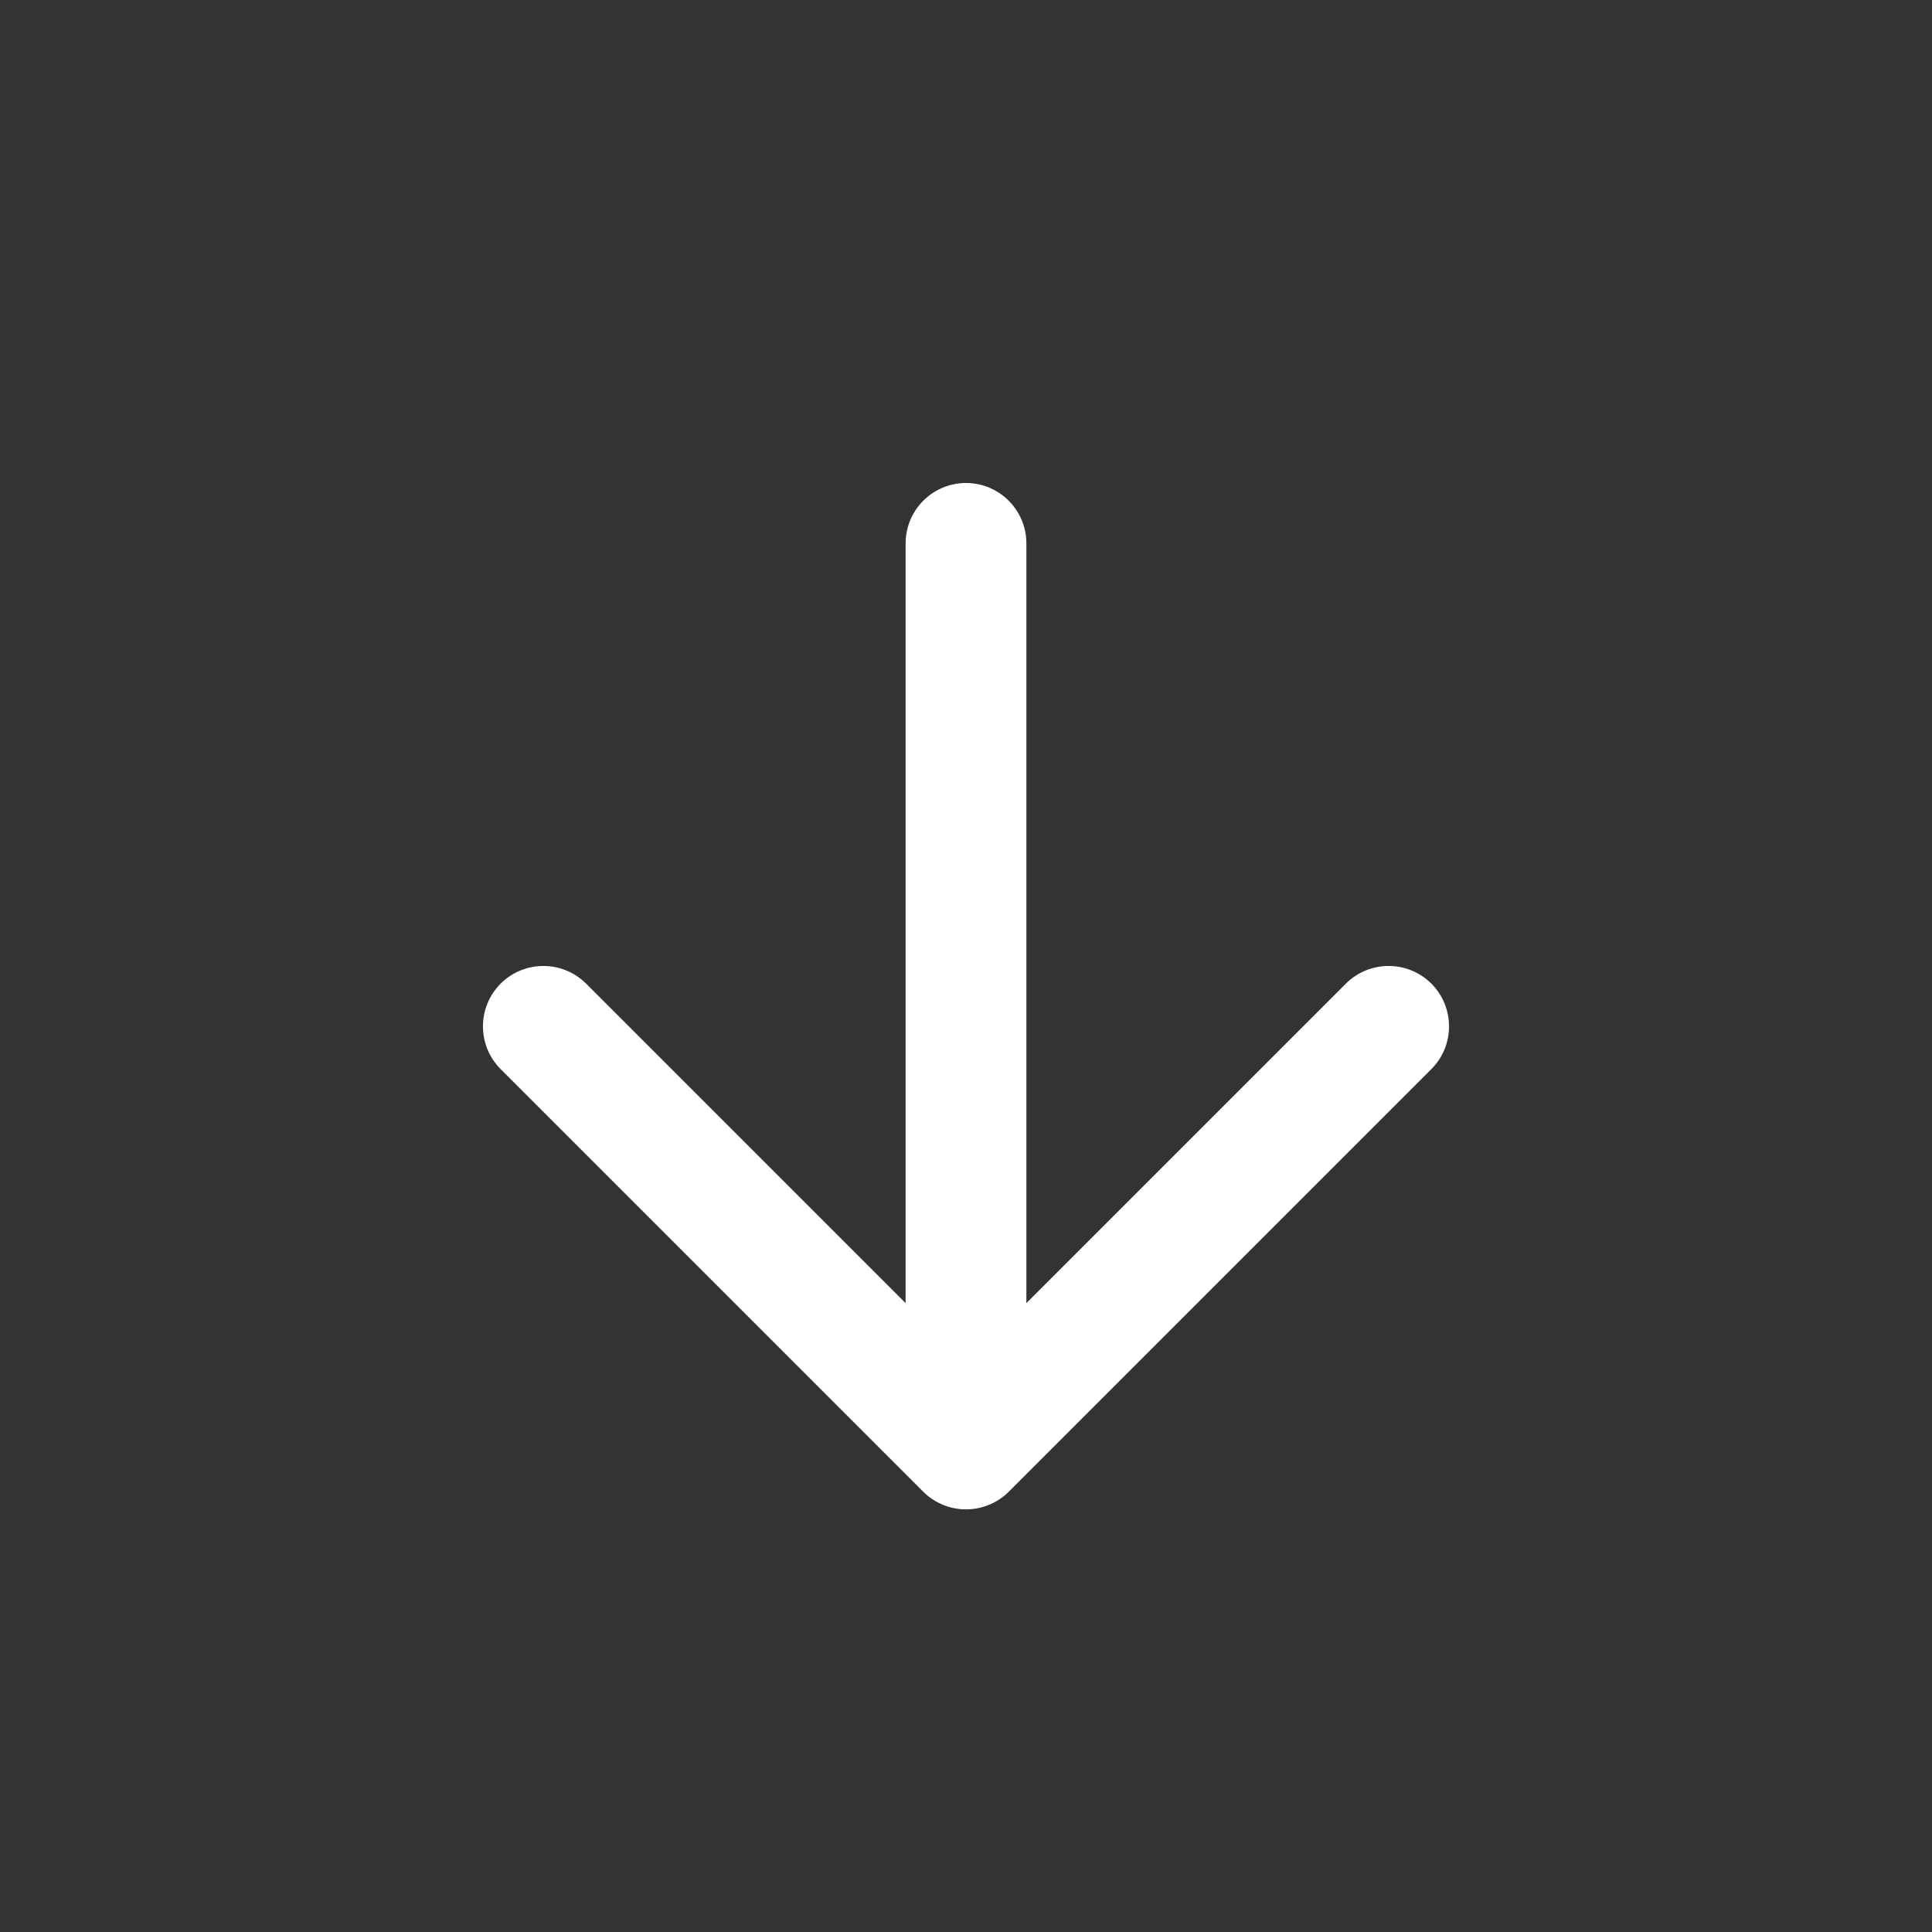 <svg width="16" height="16" viewBox="0 0 16 16" fill="none" xmlns="http://www.w3.org/2000/svg">
<rect x="0" y="0" width="16" height="16" fill="#333333" stroke="none"/>
<path d="M11.854 8.854C12.049 8.658 12.049 8.342 11.854 8.146C11.658 7.951 11.342 7.951 11.146 8.146L11.854 8.854ZM8 12L7.646 12.354C7.74 12.447 7.867 12.5 8 12.5C8.133 12.5 8.26 12.447 8.354 12.354L8 12ZM4.854 8.146C4.658 7.951 4.342 7.951 4.146 8.146C3.951 8.342 3.951 8.658 4.146 8.854L4.854 8.146ZM11.146 8.146L7.646 11.646L8.354 12.354L11.854 8.854L11.146 8.146ZM8.354 11.646L4.854 8.146L4.146 8.854L7.646 12.354L8.354 11.646Z" fill="white"/>
<path d="M7.5 11.5C7.5 11.776 7.724 12 8 12C8.276 12 8.5 11.776 8.5 11.5H7.5ZM8.5 4.5C8.5 4.224 8.276 4 8 4C7.724 4 7.5 4.224 7.5 4.5H8.5ZM8.5 11.5V4.5H7.5V11.5H8.5Z" fill="white"/>
</svg>
